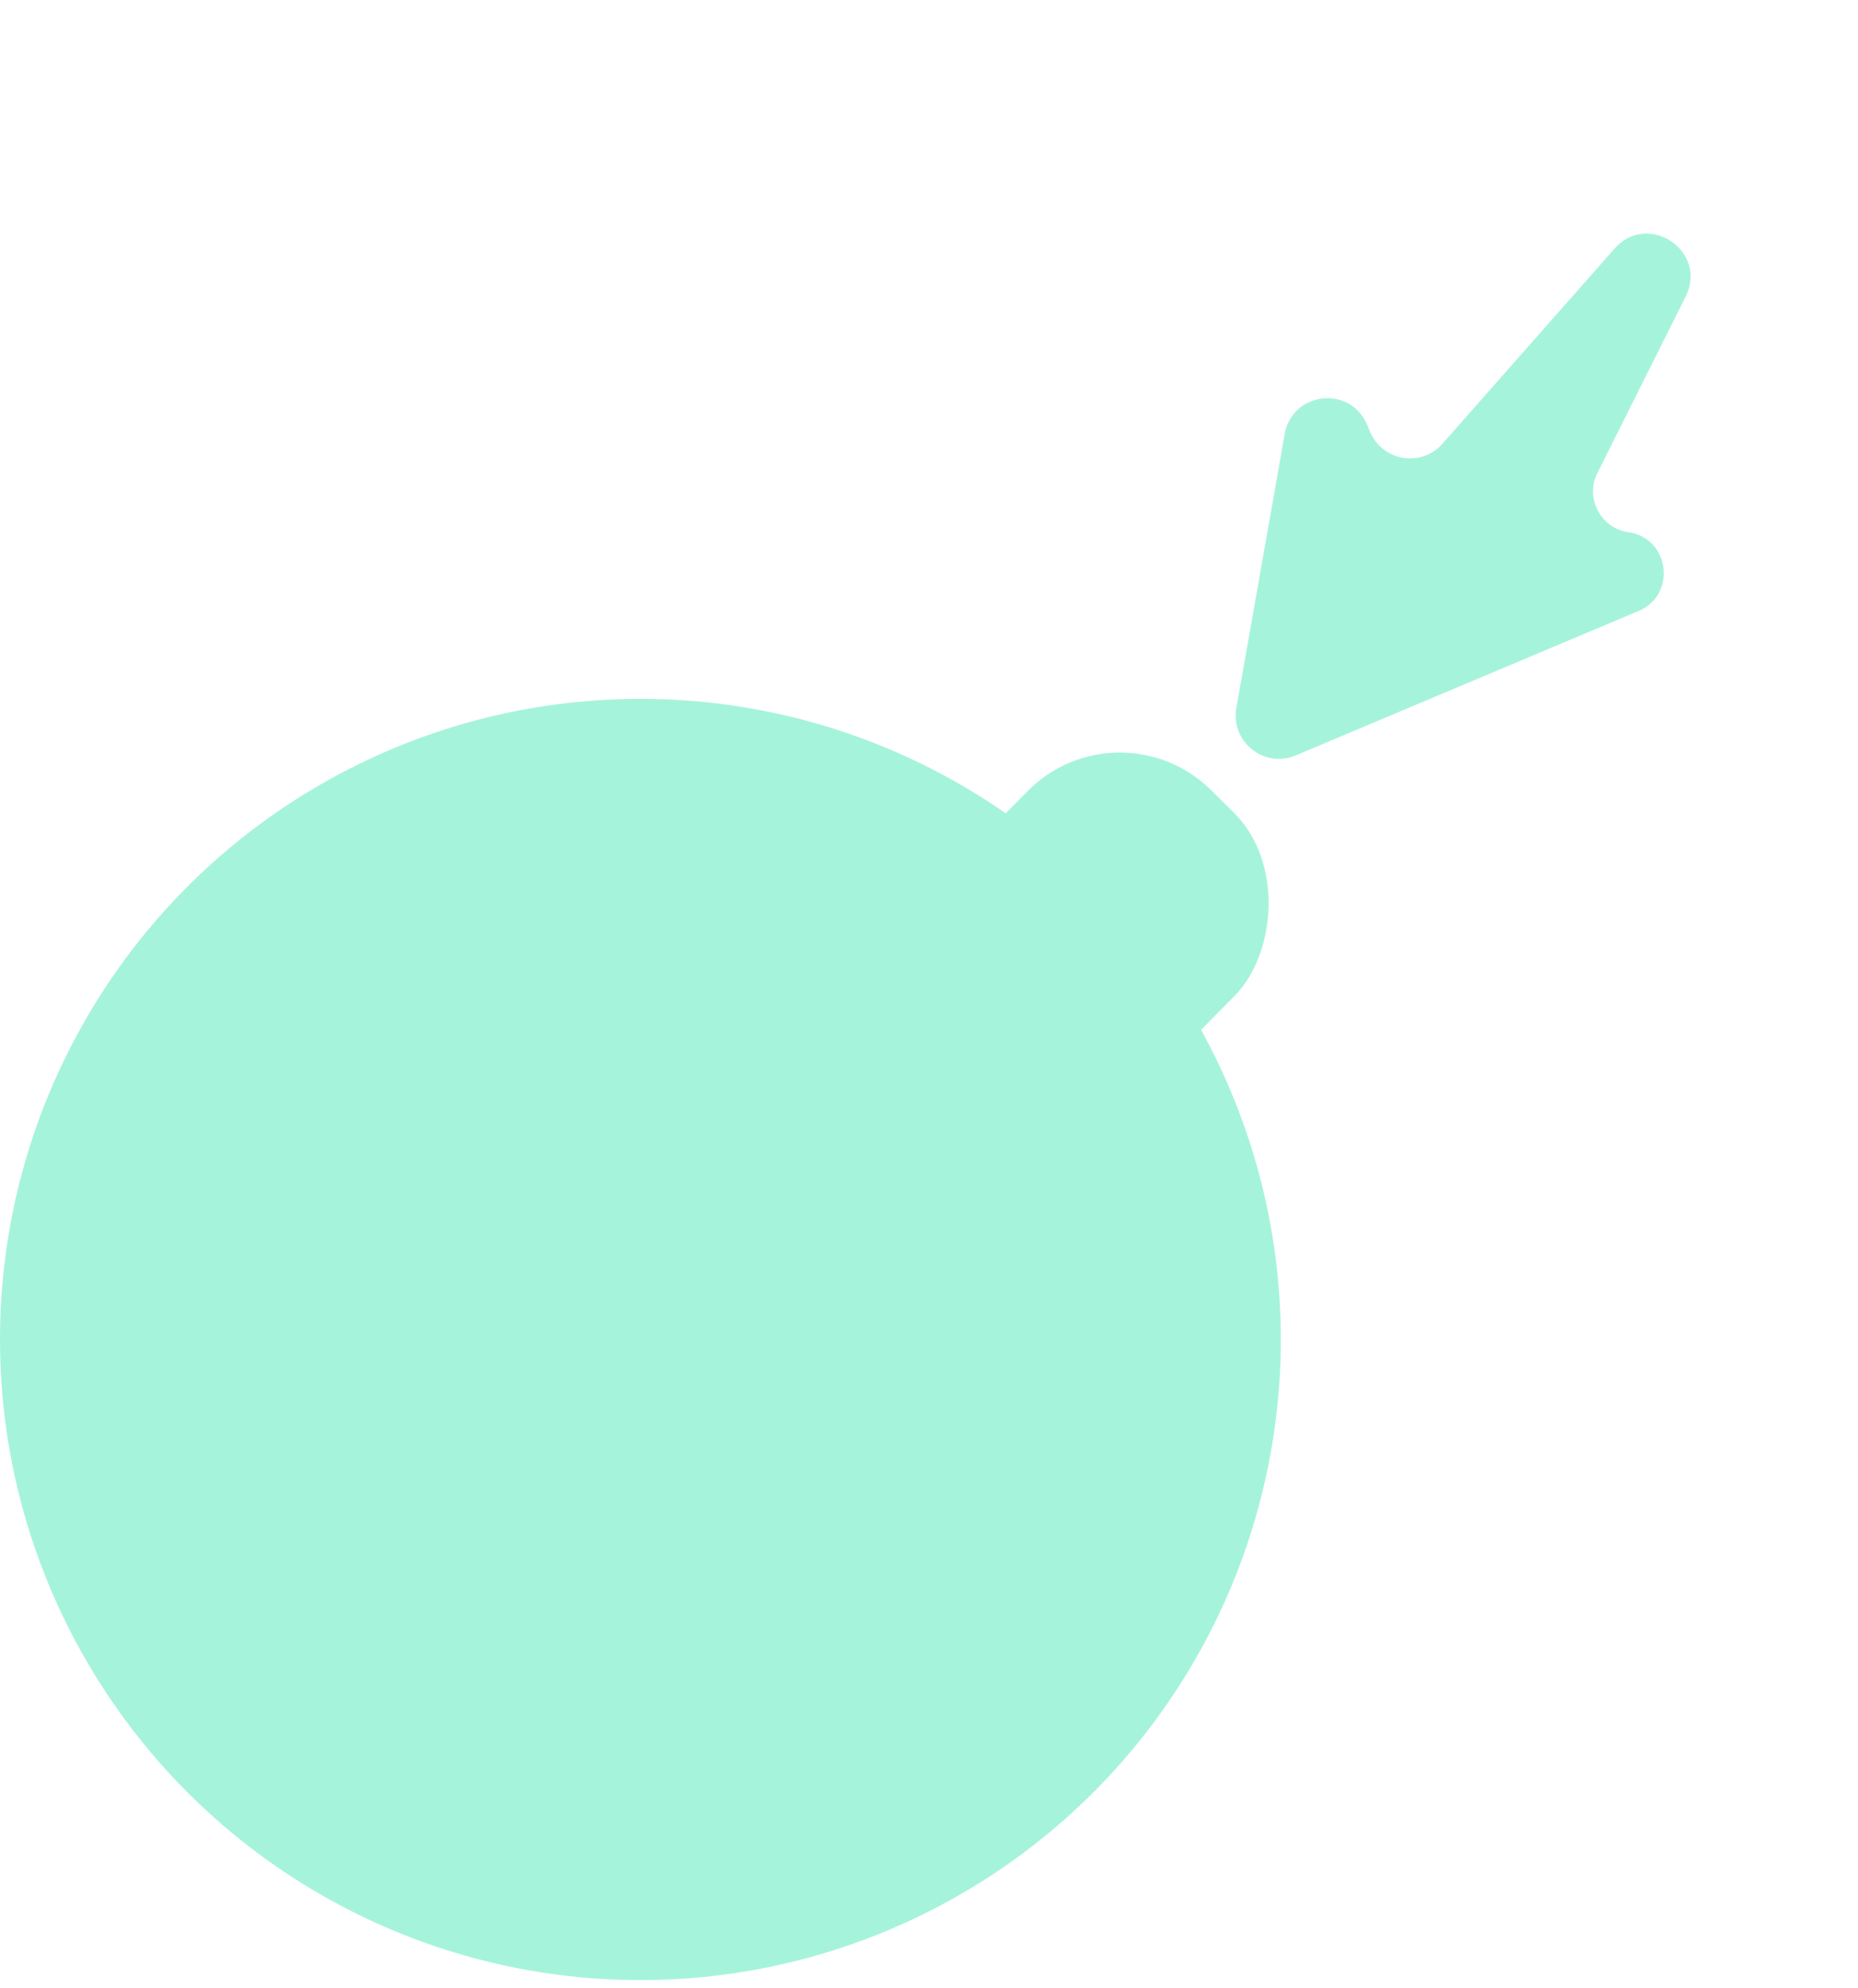 <svg width="43" height="46" viewBox="0 0 43 46" fill="none" xmlns="http://www.w3.org/2000/svg">
<circle cx="14.821" cy="30.989" r="14.821" fill="#A6F3DC"/>
<rect x="25.89" y="16.168" width="6.737" height="8.084" rx="3" transform="rotate(44.642 25.89 16.168)" fill="#A6F3DC"/>
<path d="M29.732 10.039L28.613 16.381C28.476 17.161 29.256 17.784 29.986 17.477L37.922 14.135C38.813 13.76 38.644 12.45 37.687 12.313C37.043 12.221 36.679 11.525 36.969 10.943L39.012 6.859C39.535 5.812 38.142 4.873 37.367 5.75L33.382 10.267C32.896 10.817 32.003 10.674 31.713 9.999L31.636 9.819C31.245 8.906 29.905 9.061 29.732 10.039Z" fill="#A6F3DC"/>
</svg>
